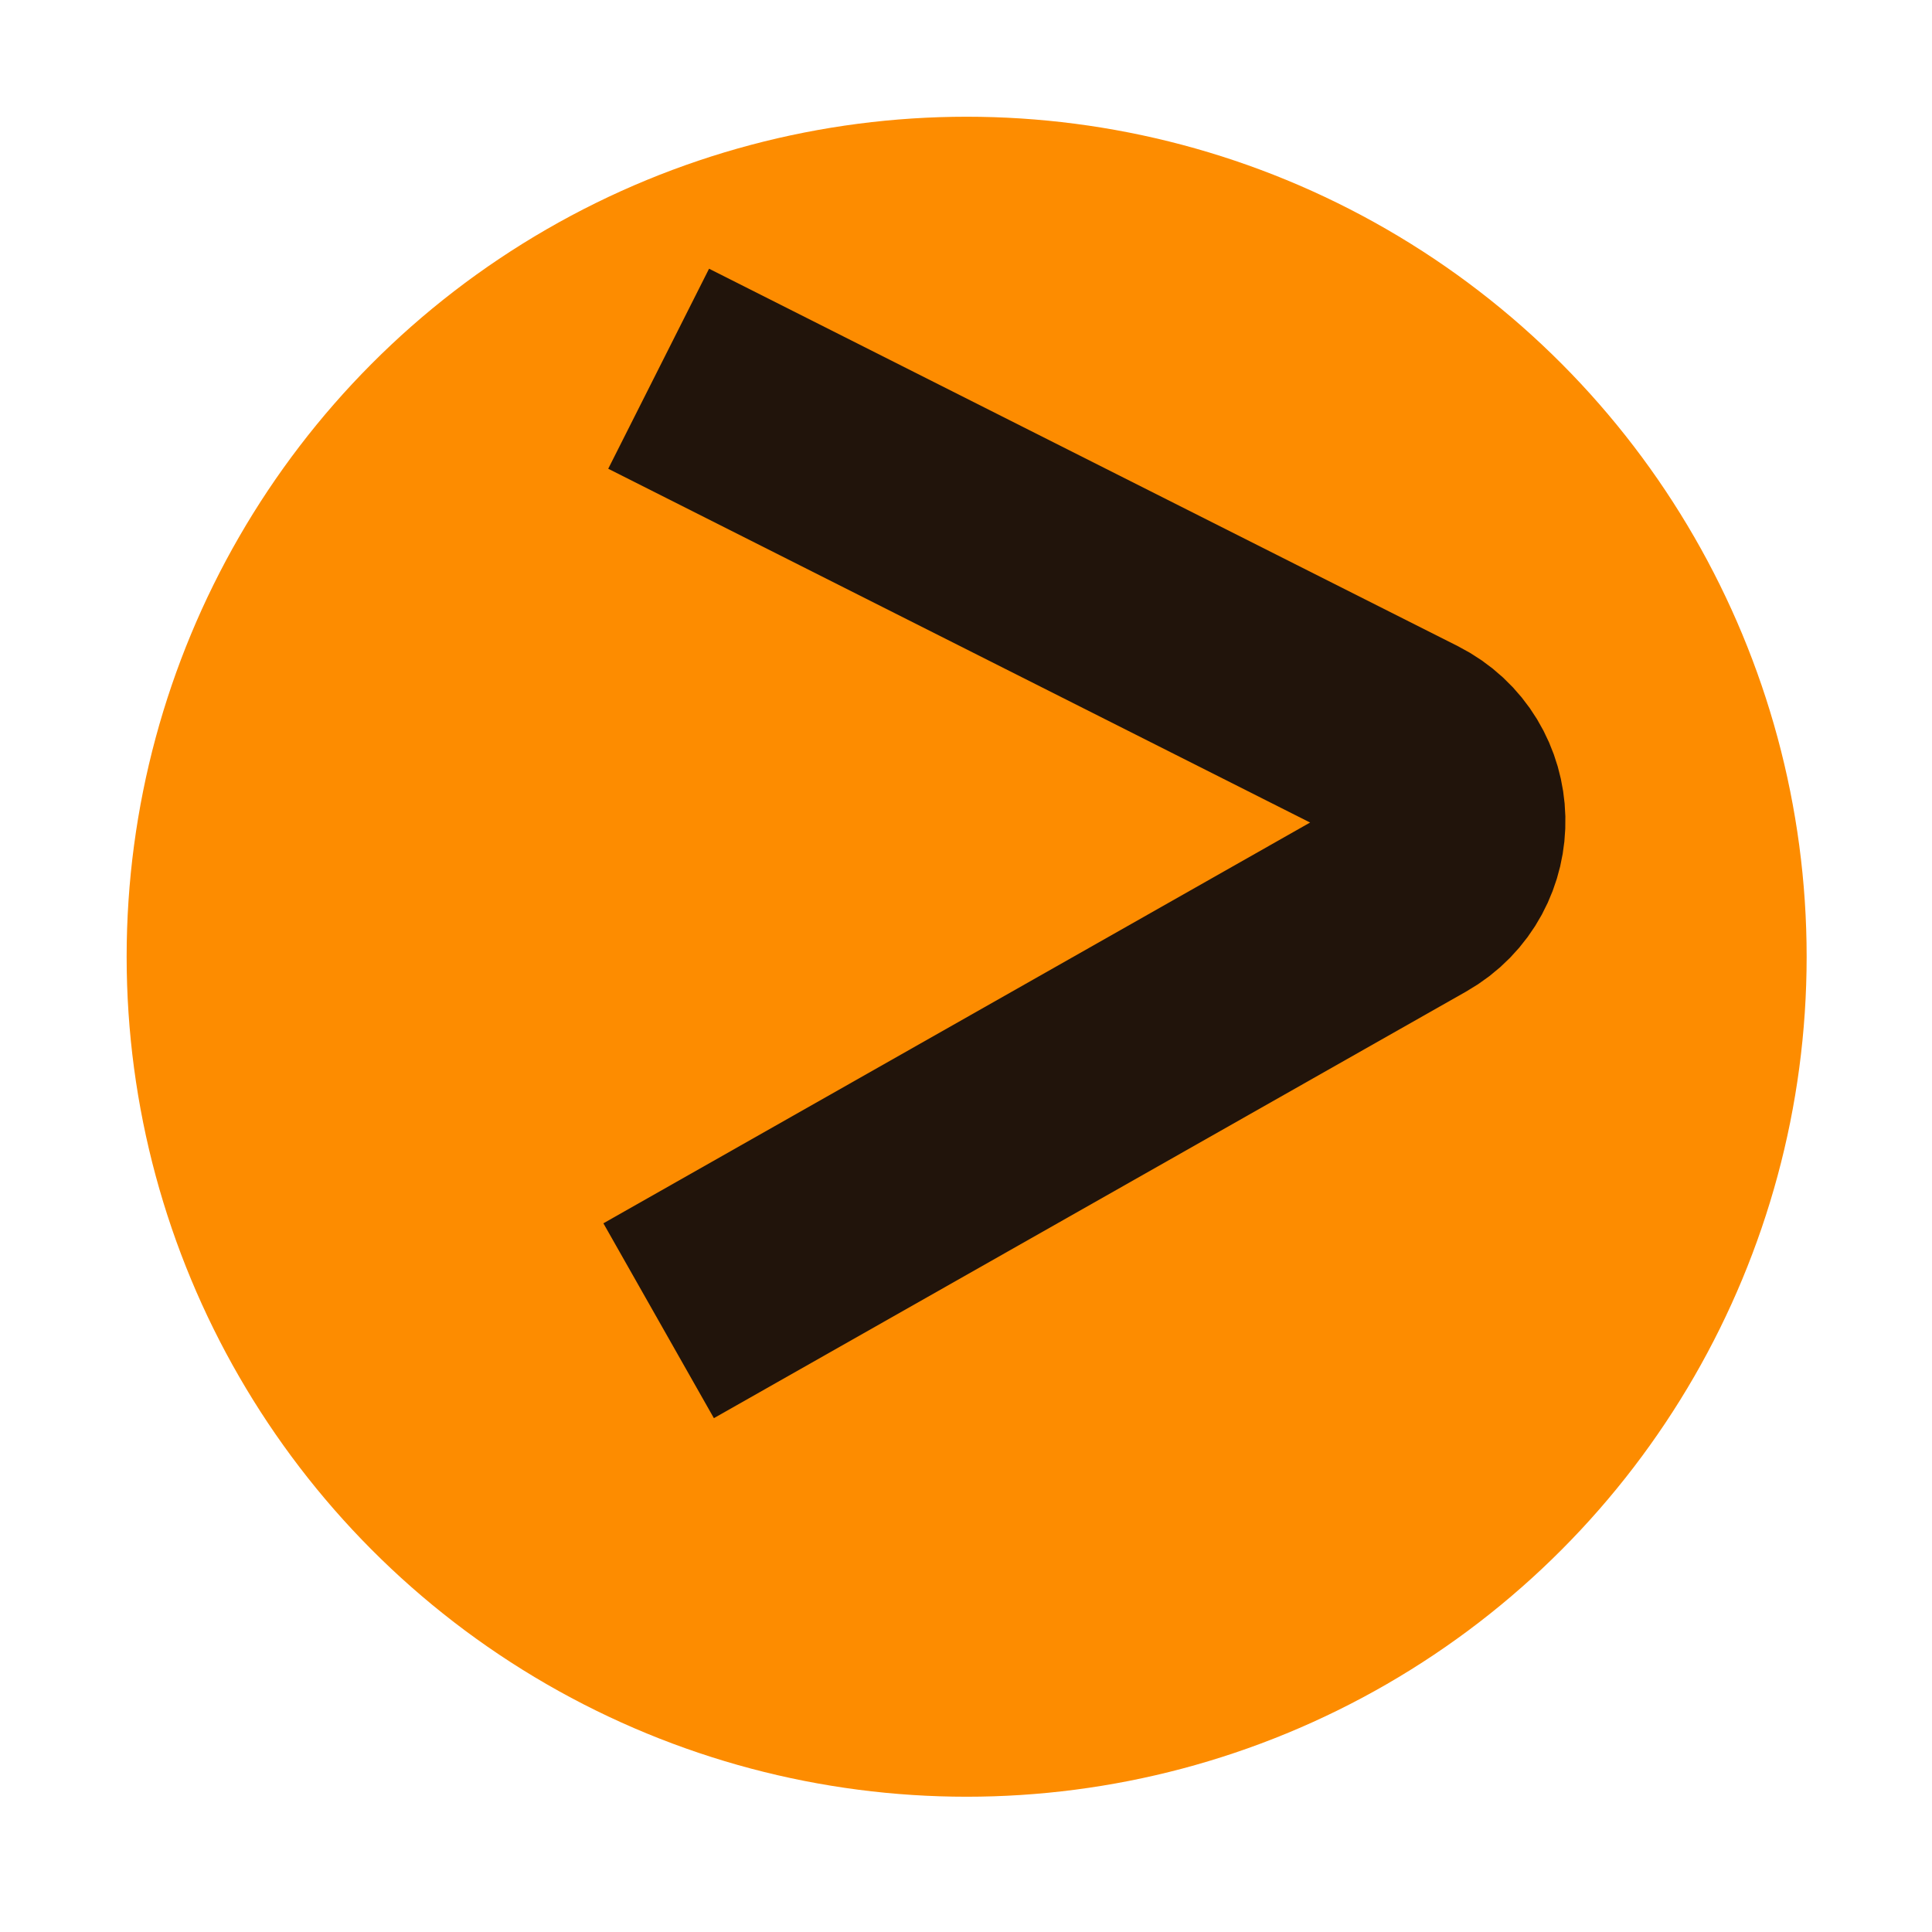 <svg width="69" height="69" viewBox="0 0 69 69" fill="none" xmlns="http://www.w3.org/2000/svg">
<g filter="url(#filter0_d_139_151)">
<circle cx="34.523" cy="30.169" r="30" fill="#FD8C00"/>
</g>
<path d="M23.523 13.169L50.258 26.645C52.398 27.724 52.472 30.752 50.388 31.934L23.523 47.169" stroke="#21140B" stroke-width="8"/>
<defs>
<filter id="filter0_d_139_151" x="0.523" y="0.169" width="68" height="68" filterUnits="userSpaceOnUse" color-interpolation-filters="sRGB">
<feFlood flood-opacity="0" result="BackgroundImageFix"/>
<feColorMatrix in="SourceAlpha" type="matrix" values="0 0 0 0 0 0 0 0 0 0 0 0 0 0 0 0 0 0 127 0" result="hardAlpha"/>
<feOffset dy="4"/>
<feGaussianBlur stdDeviation="2"/>
<feComposite in2="hardAlpha" operator="out"/>
<feColorMatrix type="matrix" values="0 0 0 0 0 0 0 0 0 0 0 0 0 0 0 0 0 0 0.25 0"/>
<feBlend mode="normal" in2="BackgroundImageFix" result="effect1_dropShadow_139_151"/>
<feBlend mode="normal" in="SourceGraphic" in2="effect1_dropShadow_139_151" result="shape"/>
</filter>
</defs>
</svg>
